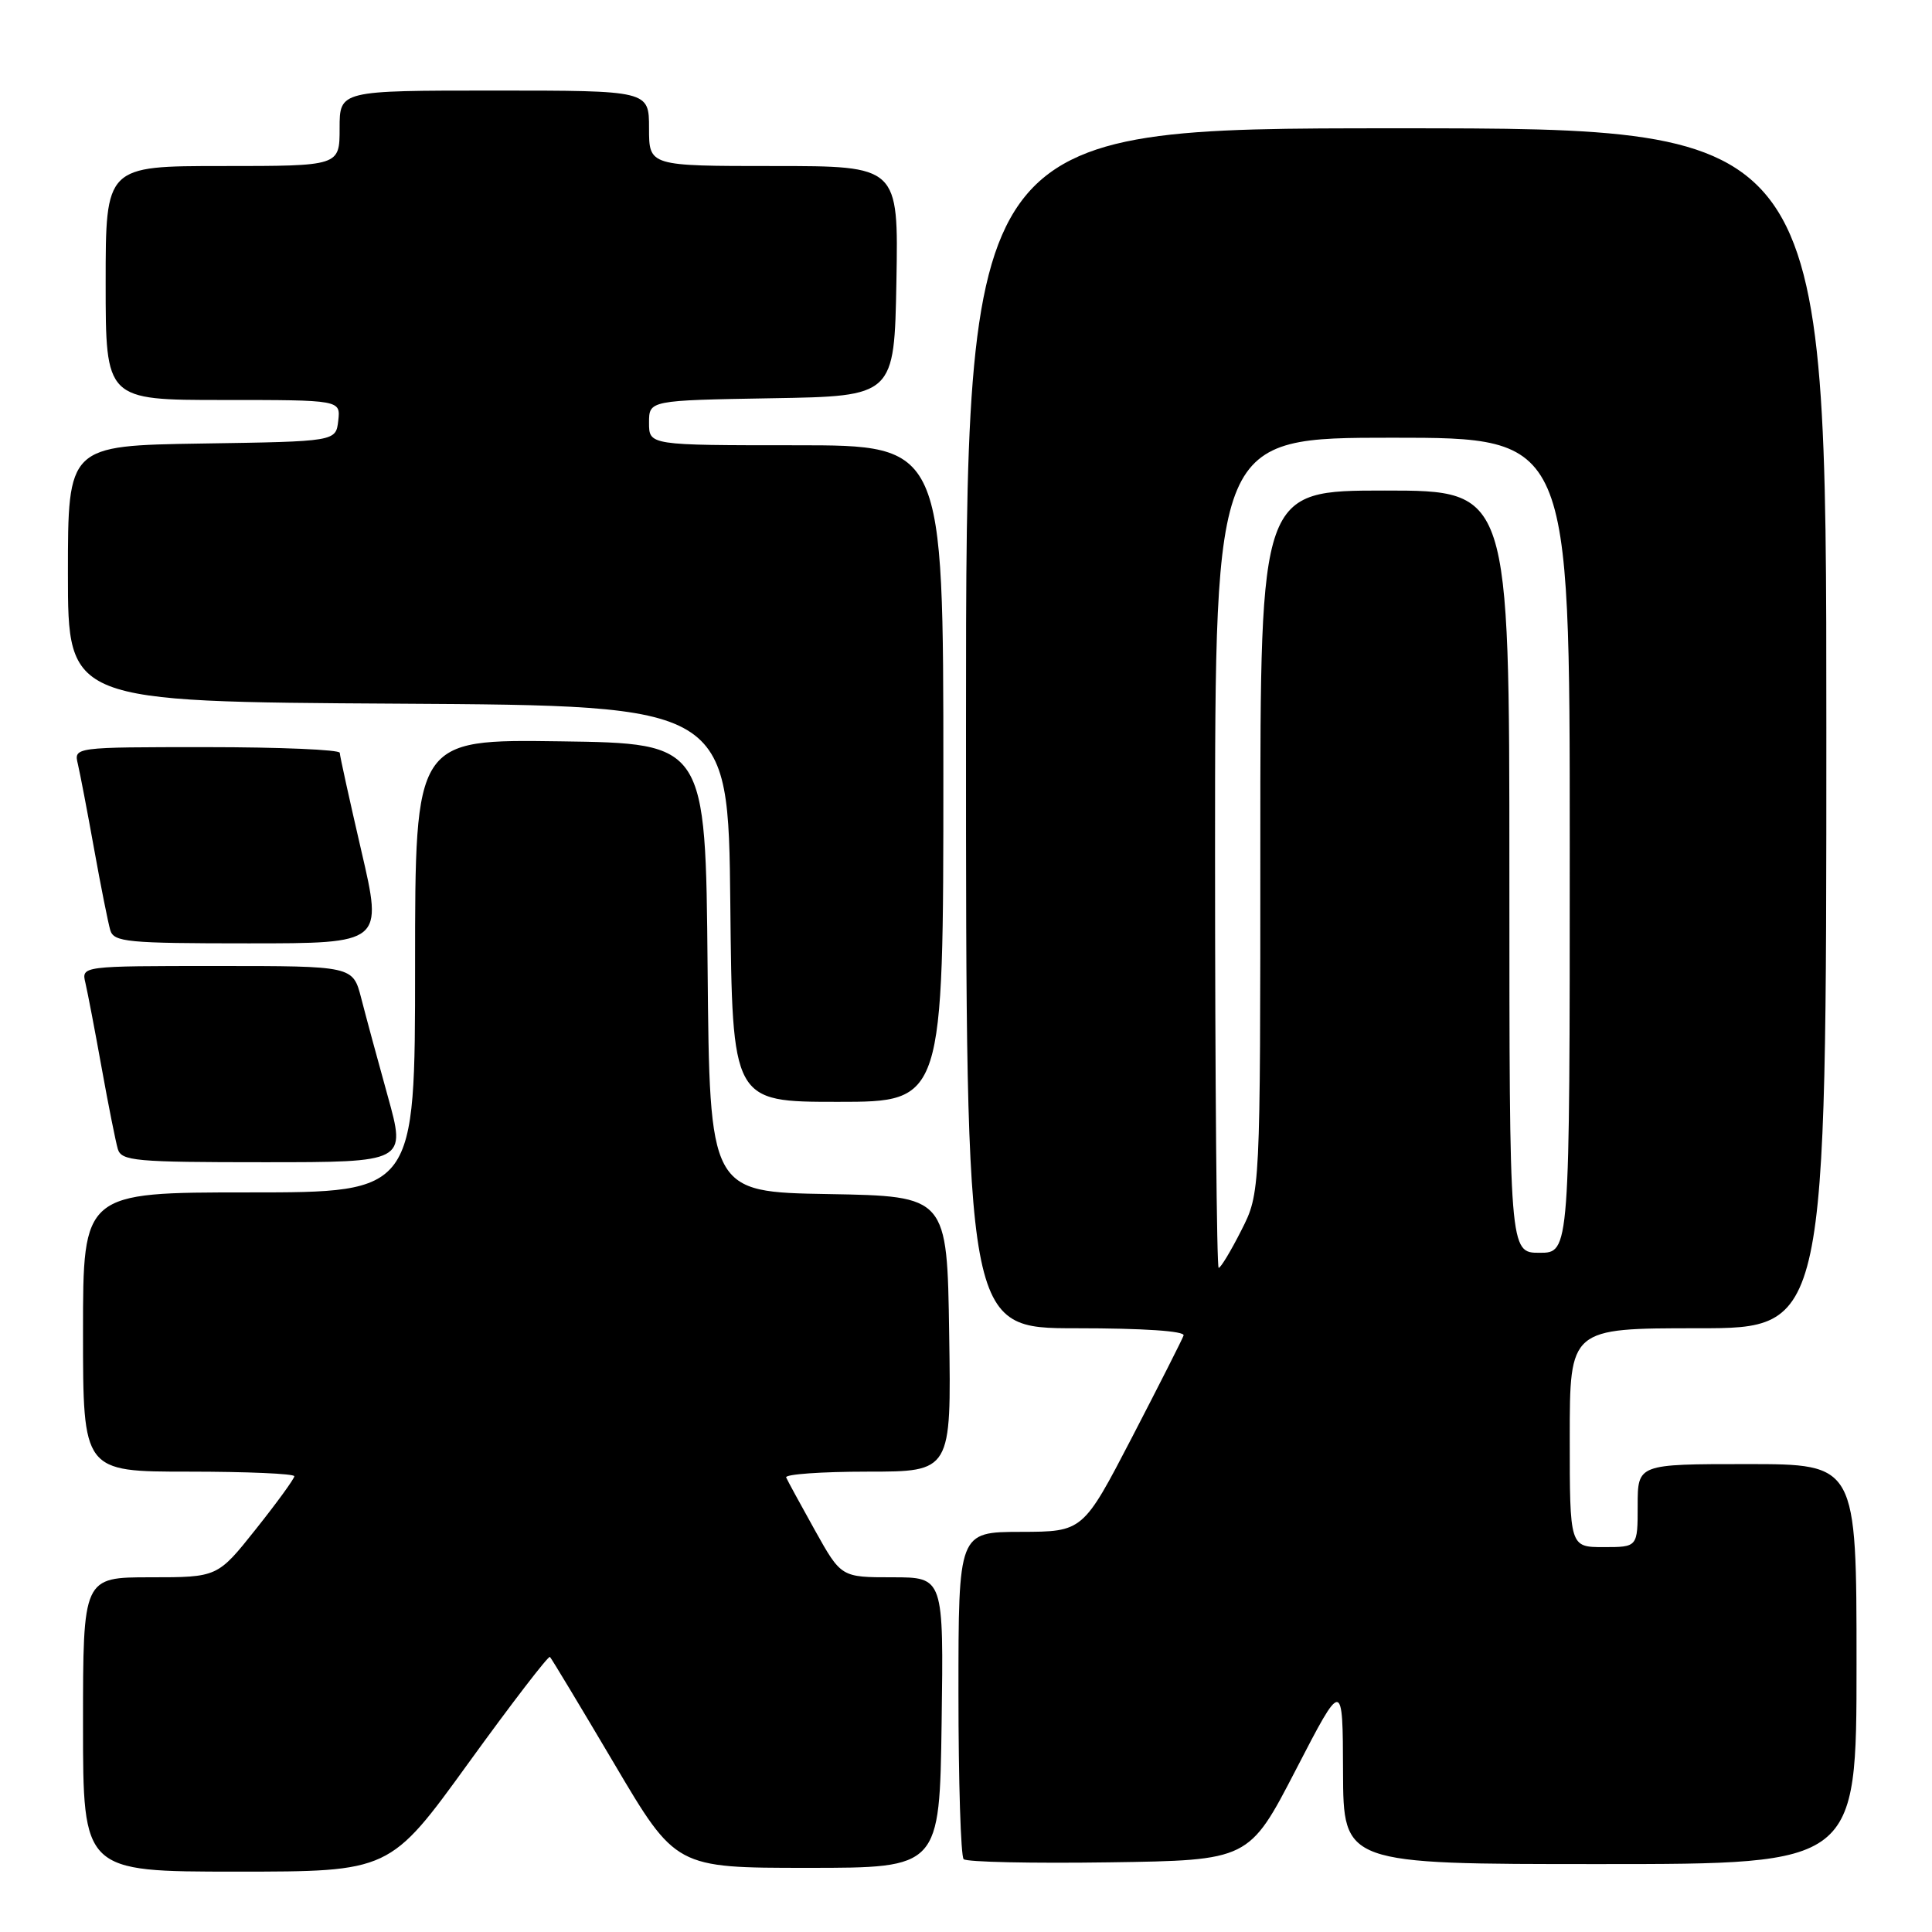 <?xml version="1.0" encoding="UTF-8" standalone="no"?>
<!DOCTYPE svg PUBLIC "-//W3C//DTD SVG 1.1//EN" "http://www.w3.org/Graphics/SVG/1.1/DTD/svg11.dtd" >
<svg xmlns="http://www.w3.org/2000/svg" xmlns:xlink="http://www.w3.org/1999/xlink" version="1.1" viewBox="0 0 256 256">
 <g >
 <path fill="currentColor"
d=" M 62.08 233.60 C 67.81 225.68 72.67 219.36 72.87 219.55 C 73.07 219.74 76.90 226.11 81.39 233.70 C 89.54 247.50 89.54 247.50 107.02 247.50 C 124.50 247.50 124.50 247.50 124.77 228.25 C 125.04 209.00 125.04 209.00 118.25 209.00 C 111.46 209.00 111.46 209.00 107.98 202.77 C 106.07 199.34 104.35 196.19 104.17 195.77 C 103.98 195.35 108.83 195.00 114.94 195.00 C 126.05 195.00 126.05 195.00 125.77 176.75 C 125.50 158.50 125.50 158.50 109.76 158.22 C 94.03 157.95 94.03 157.95 93.76 128.22 C 93.50 98.50 93.50 98.50 74.25 98.23 C 55.00 97.96 55.00 97.96 55.00 127.98 C 55.00 158.00 55.00 158.00 33.00 158.00 C 11.00 158.00 11.00 158.00 11.00 176.50 C 11.00 195.00 11.00 195.00 25.00 195.00 C 32.70 195.00 39.00 195.27 39.00 195.61 C 39.00 195.94 36.71 199.09 33.91 202.61 C 28.83 209.00 28.83 209.00 19.91 209.00 C 11.00 209.00 11.00 209.00 11.00 228.50 C 11.00 248.00 11.00 248.00 31.33 248.00 C 51.66 248.00 51.66 248.00 62.08 233.60 Z  M 171.71 234.50 C 177.92 222.50 177.92 222.50 177.96 234.75 C 178.00 247.00 178.00 247.00 212.00 247.00 C 246.00 247.00 246.00 247.00 246.00 220.50 C 246.00 194.00 246.00 194.00 231.50 194.00 C 217.00 194.00 217.00 194.00 217.00 199.50 C 217.00 205.00 217.00 205.00 212.50 205.00 C 208.00 205.00 208.00 205.00 208.00 190.50 C 208.00 176.00 208.00 176.00 225.00 176.00 C 242.00 176.00 242.00 176.00 242.00 96.50 C 242.00 17.00 242.00 17.00 185.00 17.00 C 128.00 17.00 128.00 17.00 128.00 96.50 C 128.00 176.00 128.00 176.00 142.58 176.00 C 151.51 176.00 157.04 176.37 156.83 176.96 C 156.65 177.49 153.57 183.56 150.00 190.45 C 143.50 202.96 143.50 202.96 135.25 202.98 C 127.00 203.00 127.00 203.00 127.00 224.33 C 127.00 236.07 127.31 245.98 127.69 246.35 C 128.07 246.73 136.73 246.92 146.94 246.77 C 165.50 246.50 165.50 246.50 171.71 234.50 Z  M 51.38 145.25 C 50.04 140.44 48.46 134.59 47.86 132.25 C 46.76 128.00 46.76 128.00 28.77 128.00 C 10.78 128.00 10.78 128.00 11.32 130.25 C 11.61 131.49 12.58 136.55 13.47 141.50 C 14.36 146.45 15.33 151.29 15.61 152.25 C 16.09 153.84 17.90 154.00 34.97 154.00 C 53.81 154.00 53.81 154.00 51.38 145.25 Z  M 125.00 102.50 C 125.00 59.00 125.00 59.00 105.50 59.00 C 86.00 59.00 86.00 59.00 86.00 56.02 C 86.00 53.05 86.00 53.05 102.25 52.77 C 118.50 52.50 118.50 52.50 118.78 37.25 C 119.05 22.00 119.05 22.00 102.53 22.00 C 86.00 22.00 86.00 22.00 86.00 17.00 C 86.00 12.00 86.00 12.00 65.50 12.00 C 45.00 12.00 45.00 12.00 45.00 17.00 C 45.00 22.00 45.00 22.00 29.50 22.00 C 14.00 22.00 14.00 22.00 14.00 37.50 C 14.00 53.00 14.00 53.00 29.57 53.00 C 45.13 53.00 45.13 53.00 44.82 55.75 C 44.50 58.50 44.50 58.50 26.75 58.77 C 9.00 59.05 9.00 59.05 9.00 76.01 C 9.00 92.98 9.00 92.98 52.75 93.24 C 96.50 93.50 96.50 93.50 96.77 119.75 C 97.03 146.00 97.03 146.00 111.02 146.00 C 125.00 146.00 125.00 146.00 125.00 102.50 Z  M 47.88 112.75 C 46.32 106.01 45.03 100.16 45.02 99.75 C 45.01 99.34 37.08 99.00 27.39 99.00 C 9.78 99.00 9.78 99.00 10.32 101.25 C 10.61 102.49 11.58 107.55 12.47 112.50 C 13.36 117.45 14.33 122.29 14.61 123.25 C 15.08 124.83 16.85 125.00 32.93 125.00 C 50.73 125.00 50.73 125.00 47.88 112.75 Z  M 161.00 113.00 C 161.00 58.00 161.00 58.00 184.50 58.00 C 208.00 58.00 208.00 58.00 208.00 112.00 C 208.00 166.00 208.00 166.00 204.00 166.00 C 200.00 166.00 200.00 166.00 200.00 115.50 C 200.00 65.00 200.00 65.00 183.50 65.00 C 167.00 65.00 167.00 65.00 167.00 111.53 C 167.00 158.07 167.00 158.07 164.48 163.03 C 163.10 165.76 161.75 168.00 161.48 168.00 C 161.22 168.00 161.00 143.25 161.00 113.00 Z "/>
</g>
</svg>